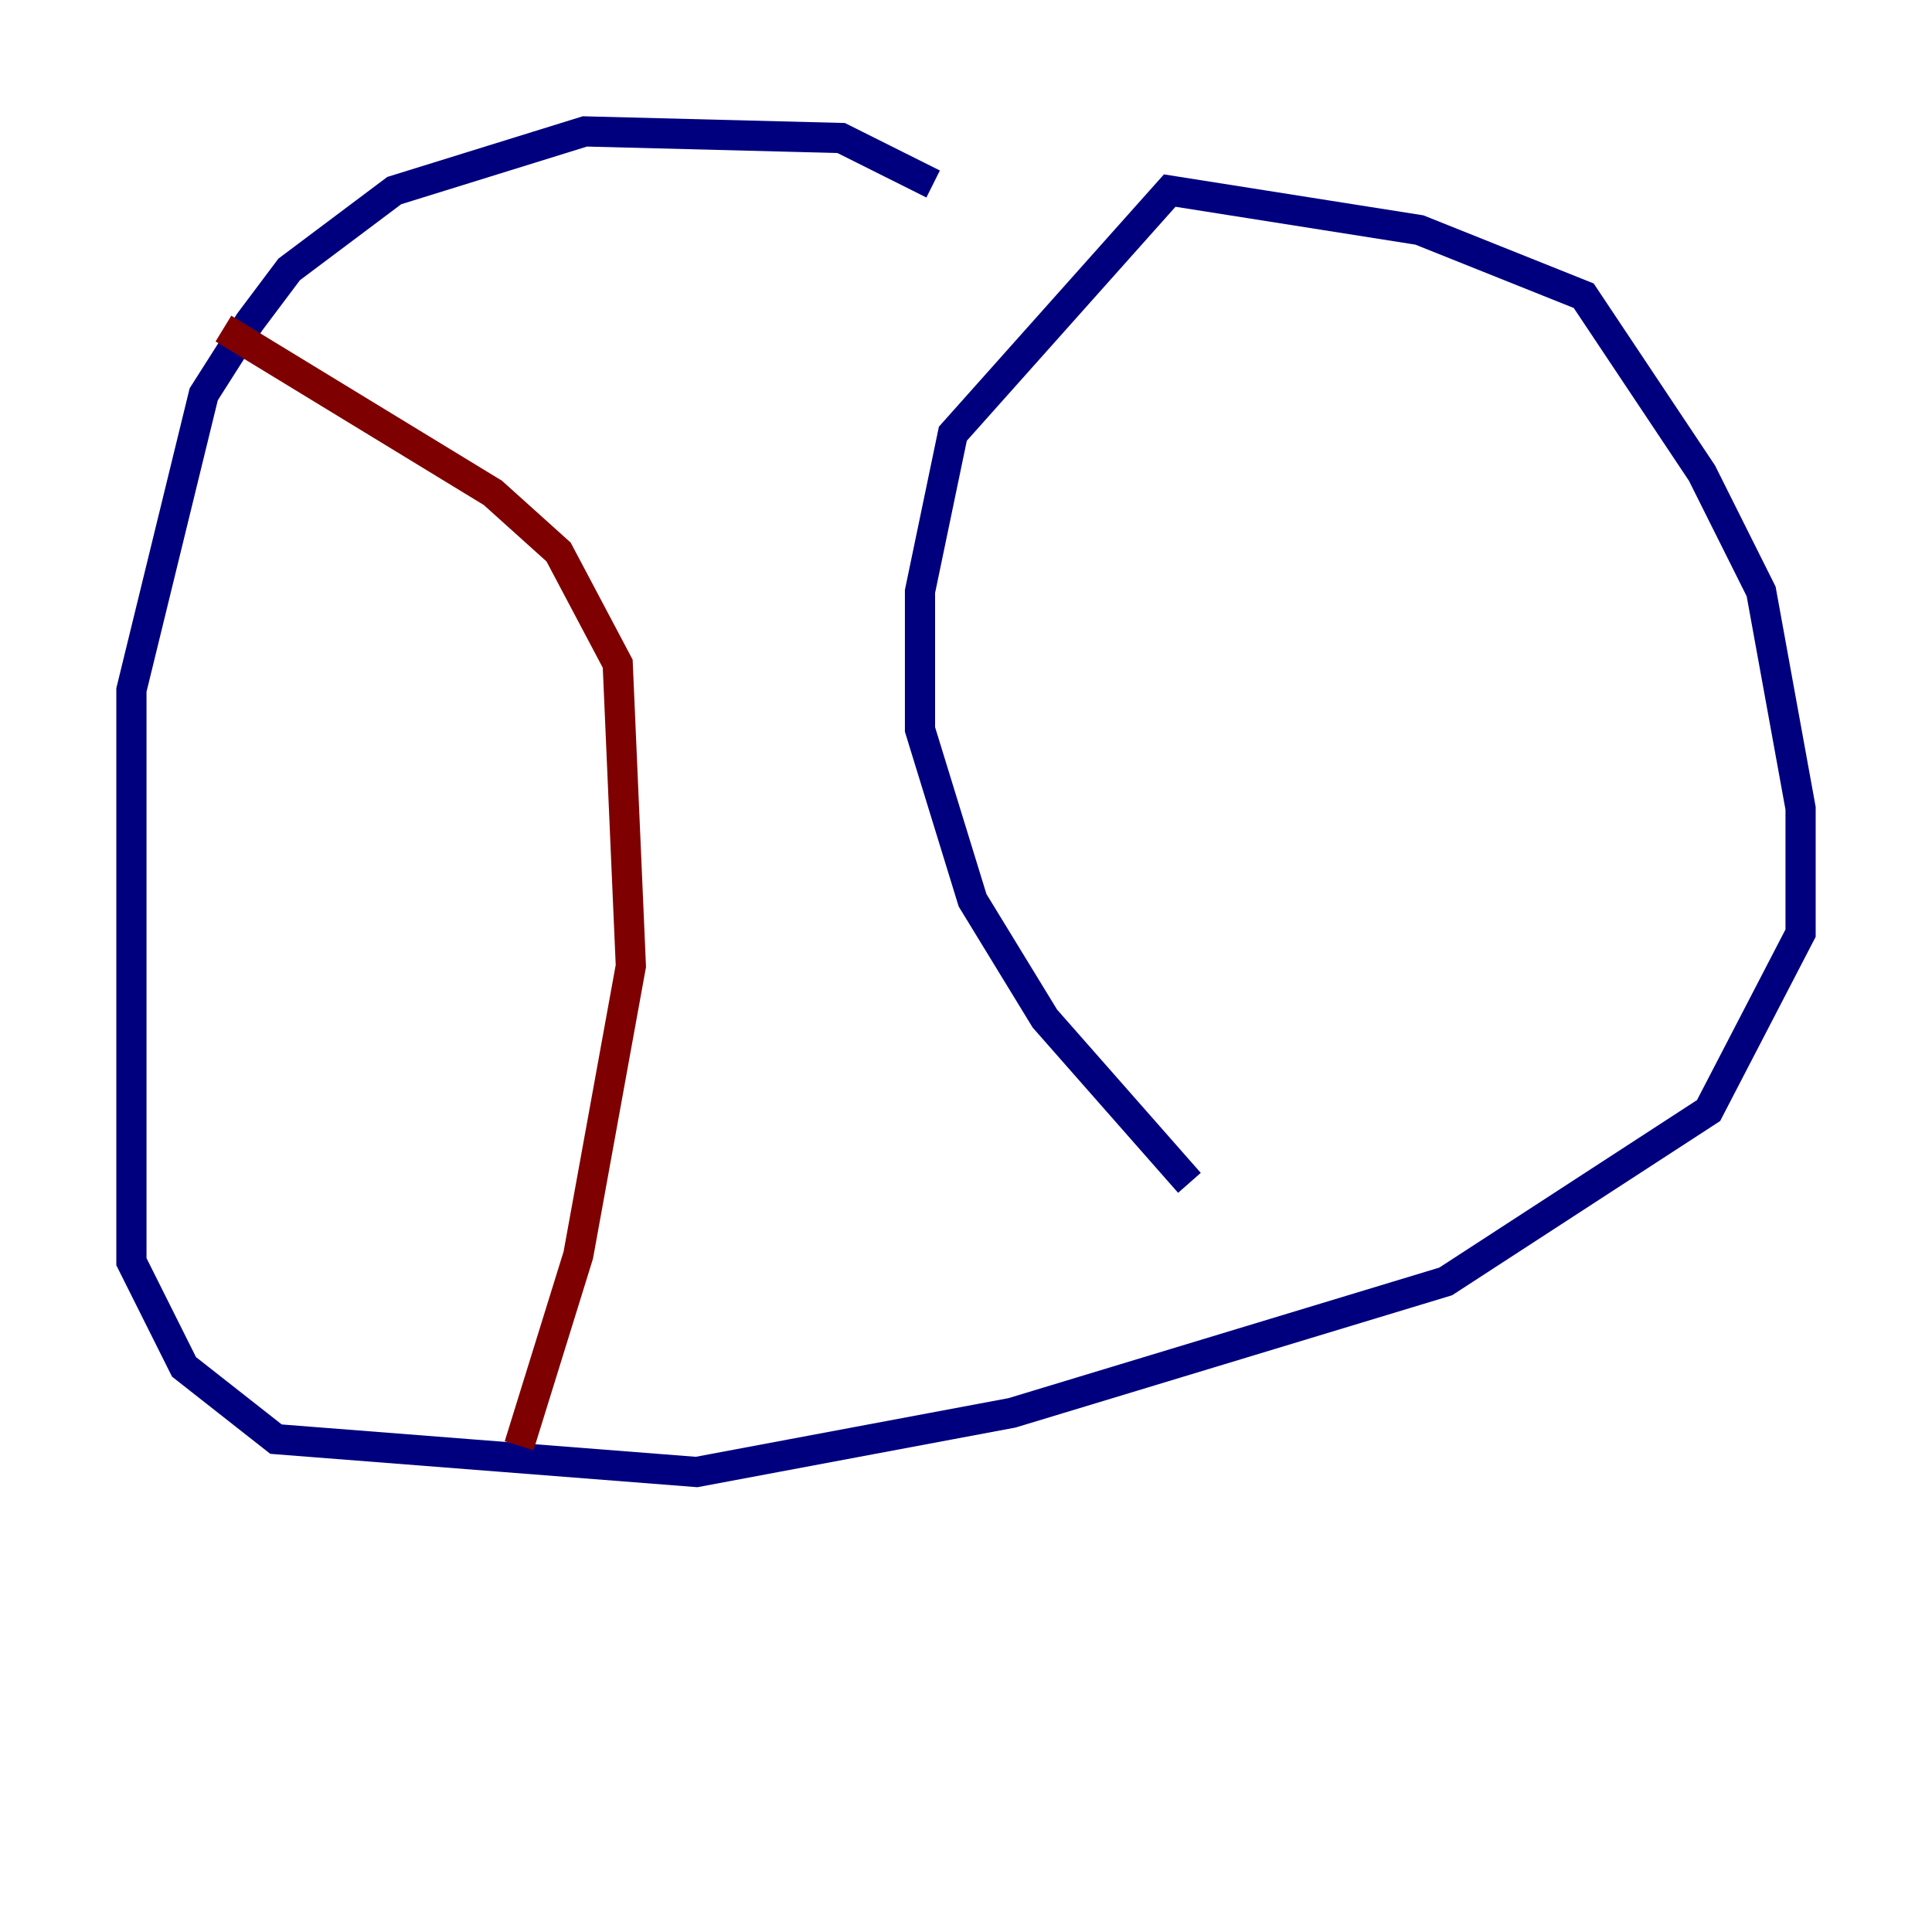 <?xml version="1.0" encoding="utf-8" ?>
<svg baseProfile="tiny" height="128" version="1.2" viewBox="0,0,128,128" width="128" xmlns="http://www.w3.org/2000/svg" xmlns:ev="http://www.w3.org/2001/xml-events" xmlns:xlink="http://www.w3.org/1999/xlink"><defs /><polyline fill="none" points="61.823,12.191 55.728,9.143 38.748,8.707 26.122,12.626 19.157,17.85 16.544,21.333 13.497,26.122 8.707,45.714 8.707,83.592 12.191,90.558 18.286,95.347 46.15,97.524 67.048,93.605 95.782,84.898 113.197,73.578 119.293,61.823 119.293,53.551 116.68,39.184 112.762,31.347 104.925,19.592 94.041,15.238 77.497,12.626 63.129,28.735 60.952,39.184 60.952,48.327 64.435,59.646 69.225,67.483 78.803,78.367" stroke="#00007f" stroke-width="2" /><polyline fill="none" points="14.803,21.769 32.653,32.653 37.007,36.571 40.925,43.973 41.796,64.0 38.313,83.156 34.395,95.782" stroke="#7f0000" stroke-width="2" /></svg>